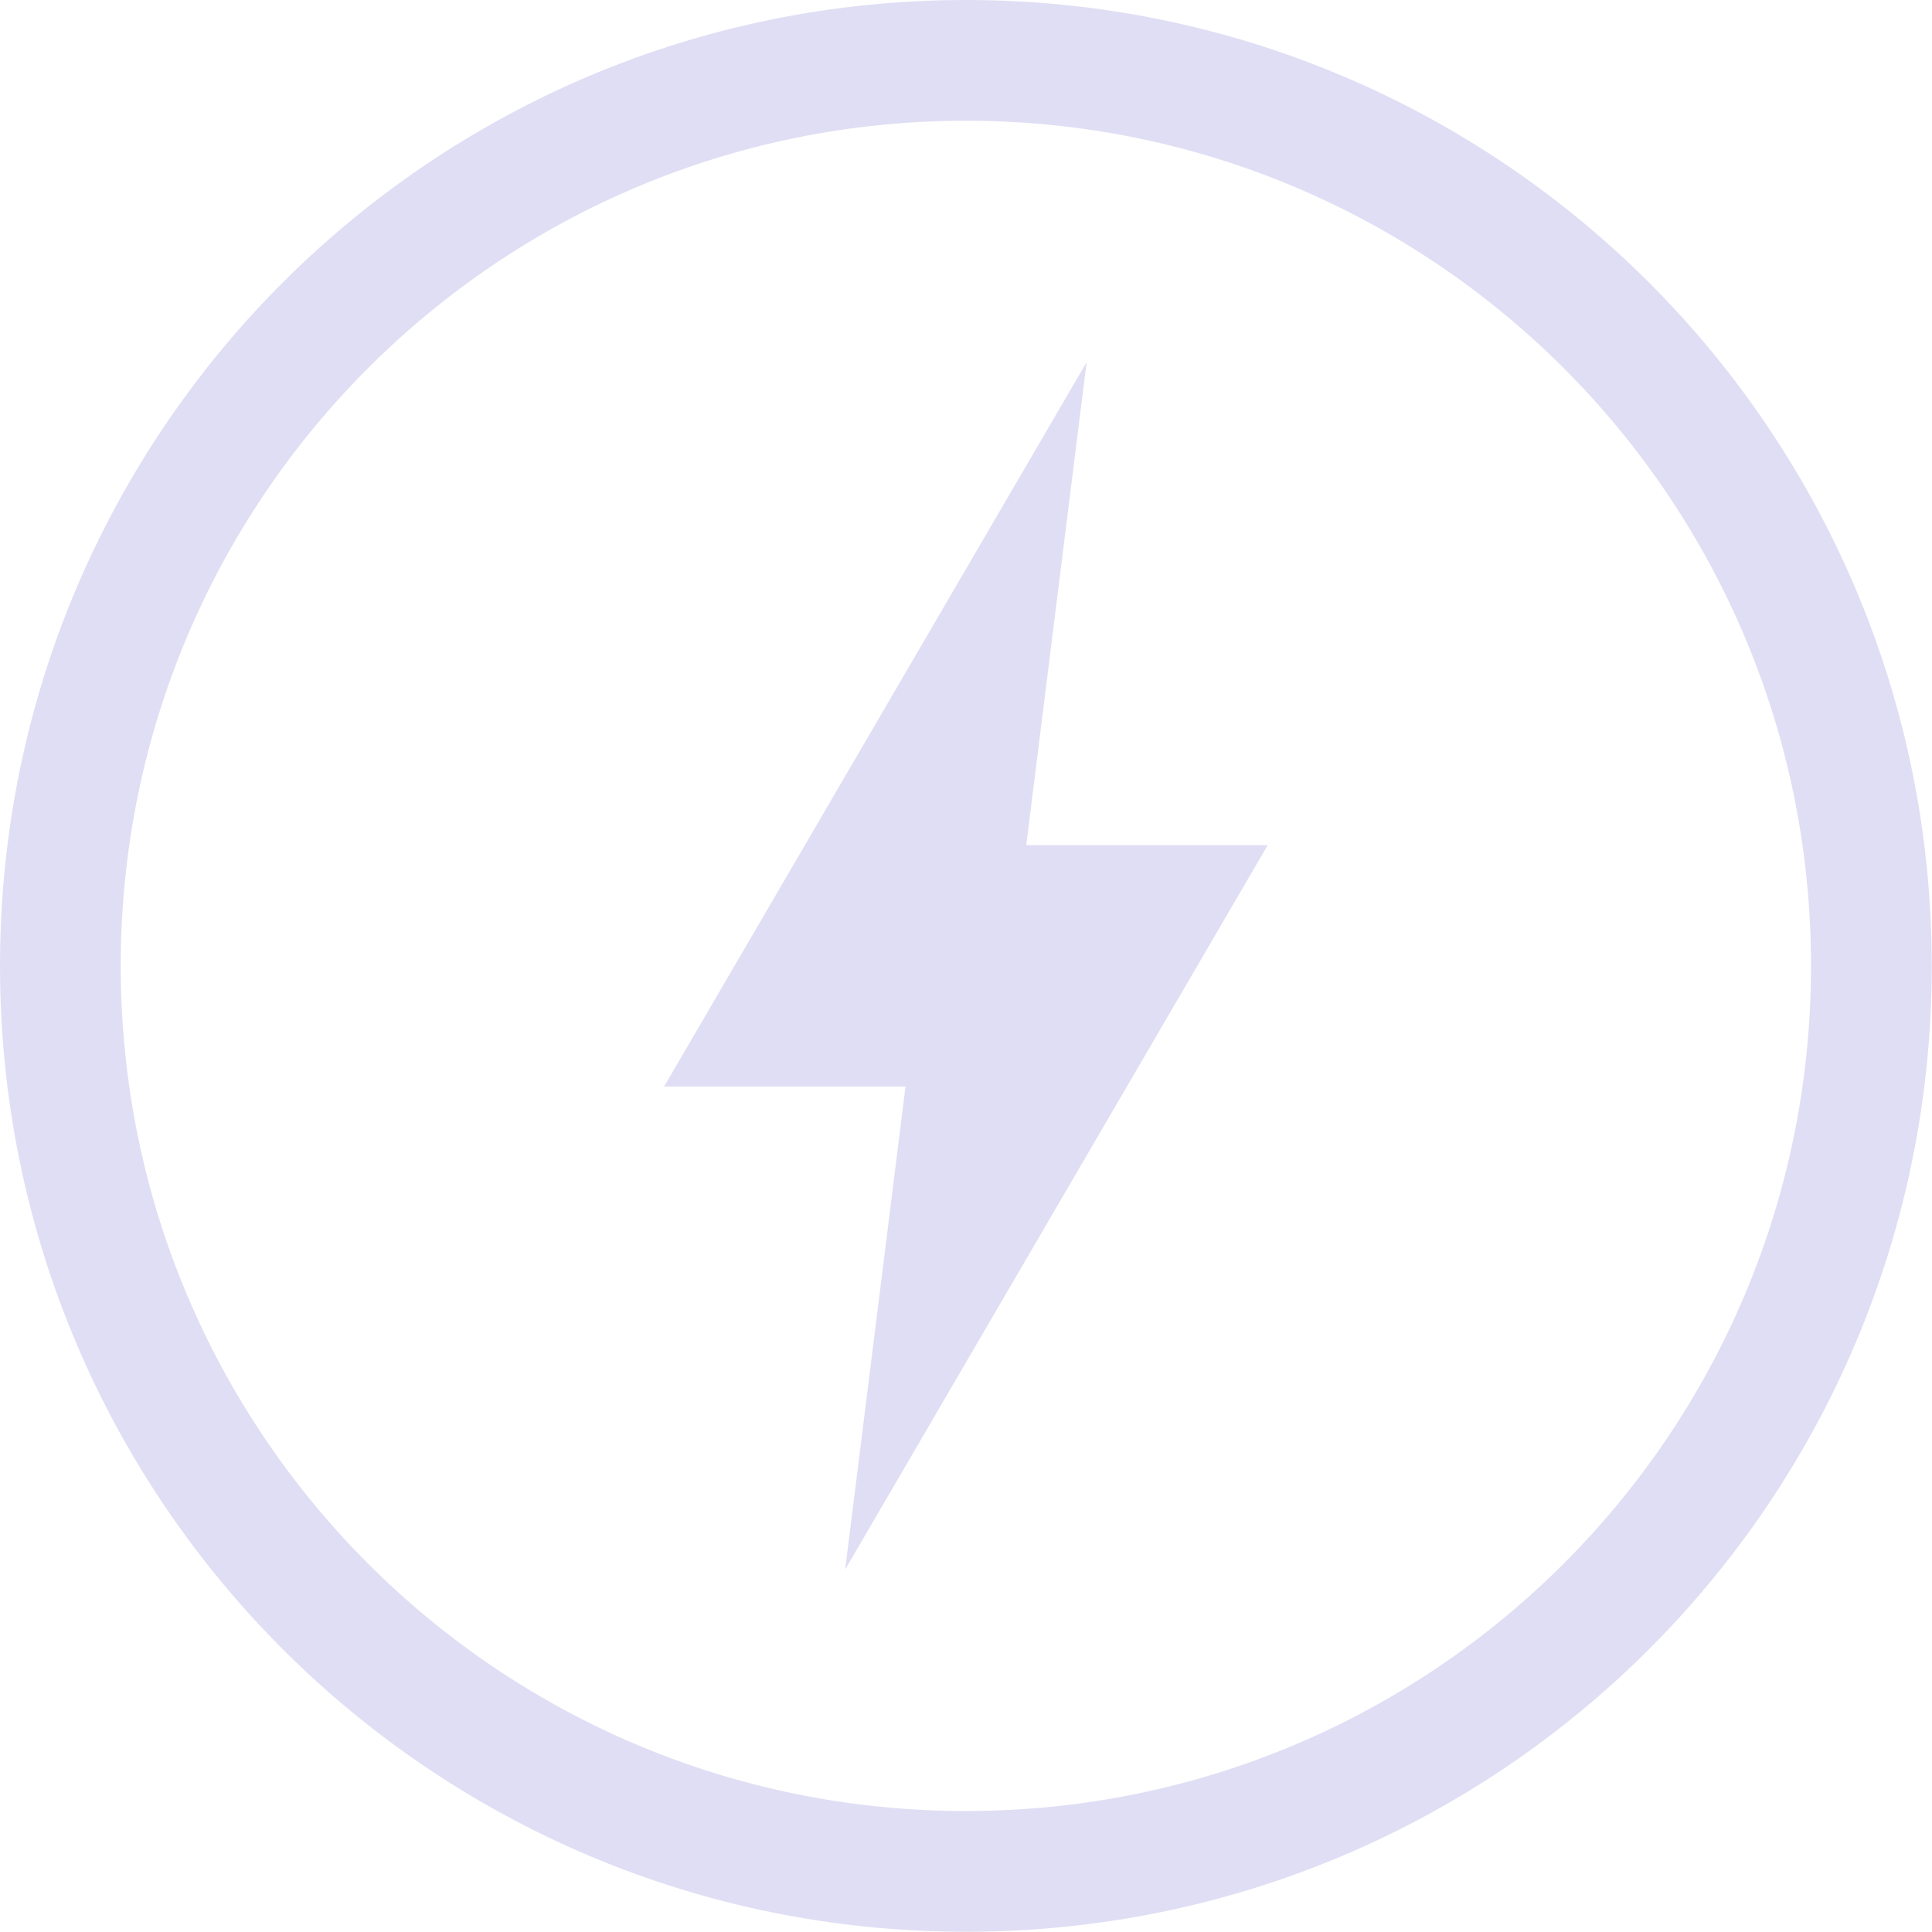 <svg height="16" width="16.002" xmlns="http://www.w3.org/2000/svg"><path color="#bebebe" d="M8 0C3.576 0 0 3.576 0 8c0 4.424 3.576 8 8 8 4.424 0 8-3.576 8-8 0-4.424-3.576-8-8-8zm0 1c3.87 0 7 3.13 7 7s-3.13 7-7 7-7-3.13-7-7 3.13-7 7-7zm1 2L5.5 9h2L7 13l3.5-6h-2z" fill="#e0def4" overflow="visible" style="marker:none"/></svg>